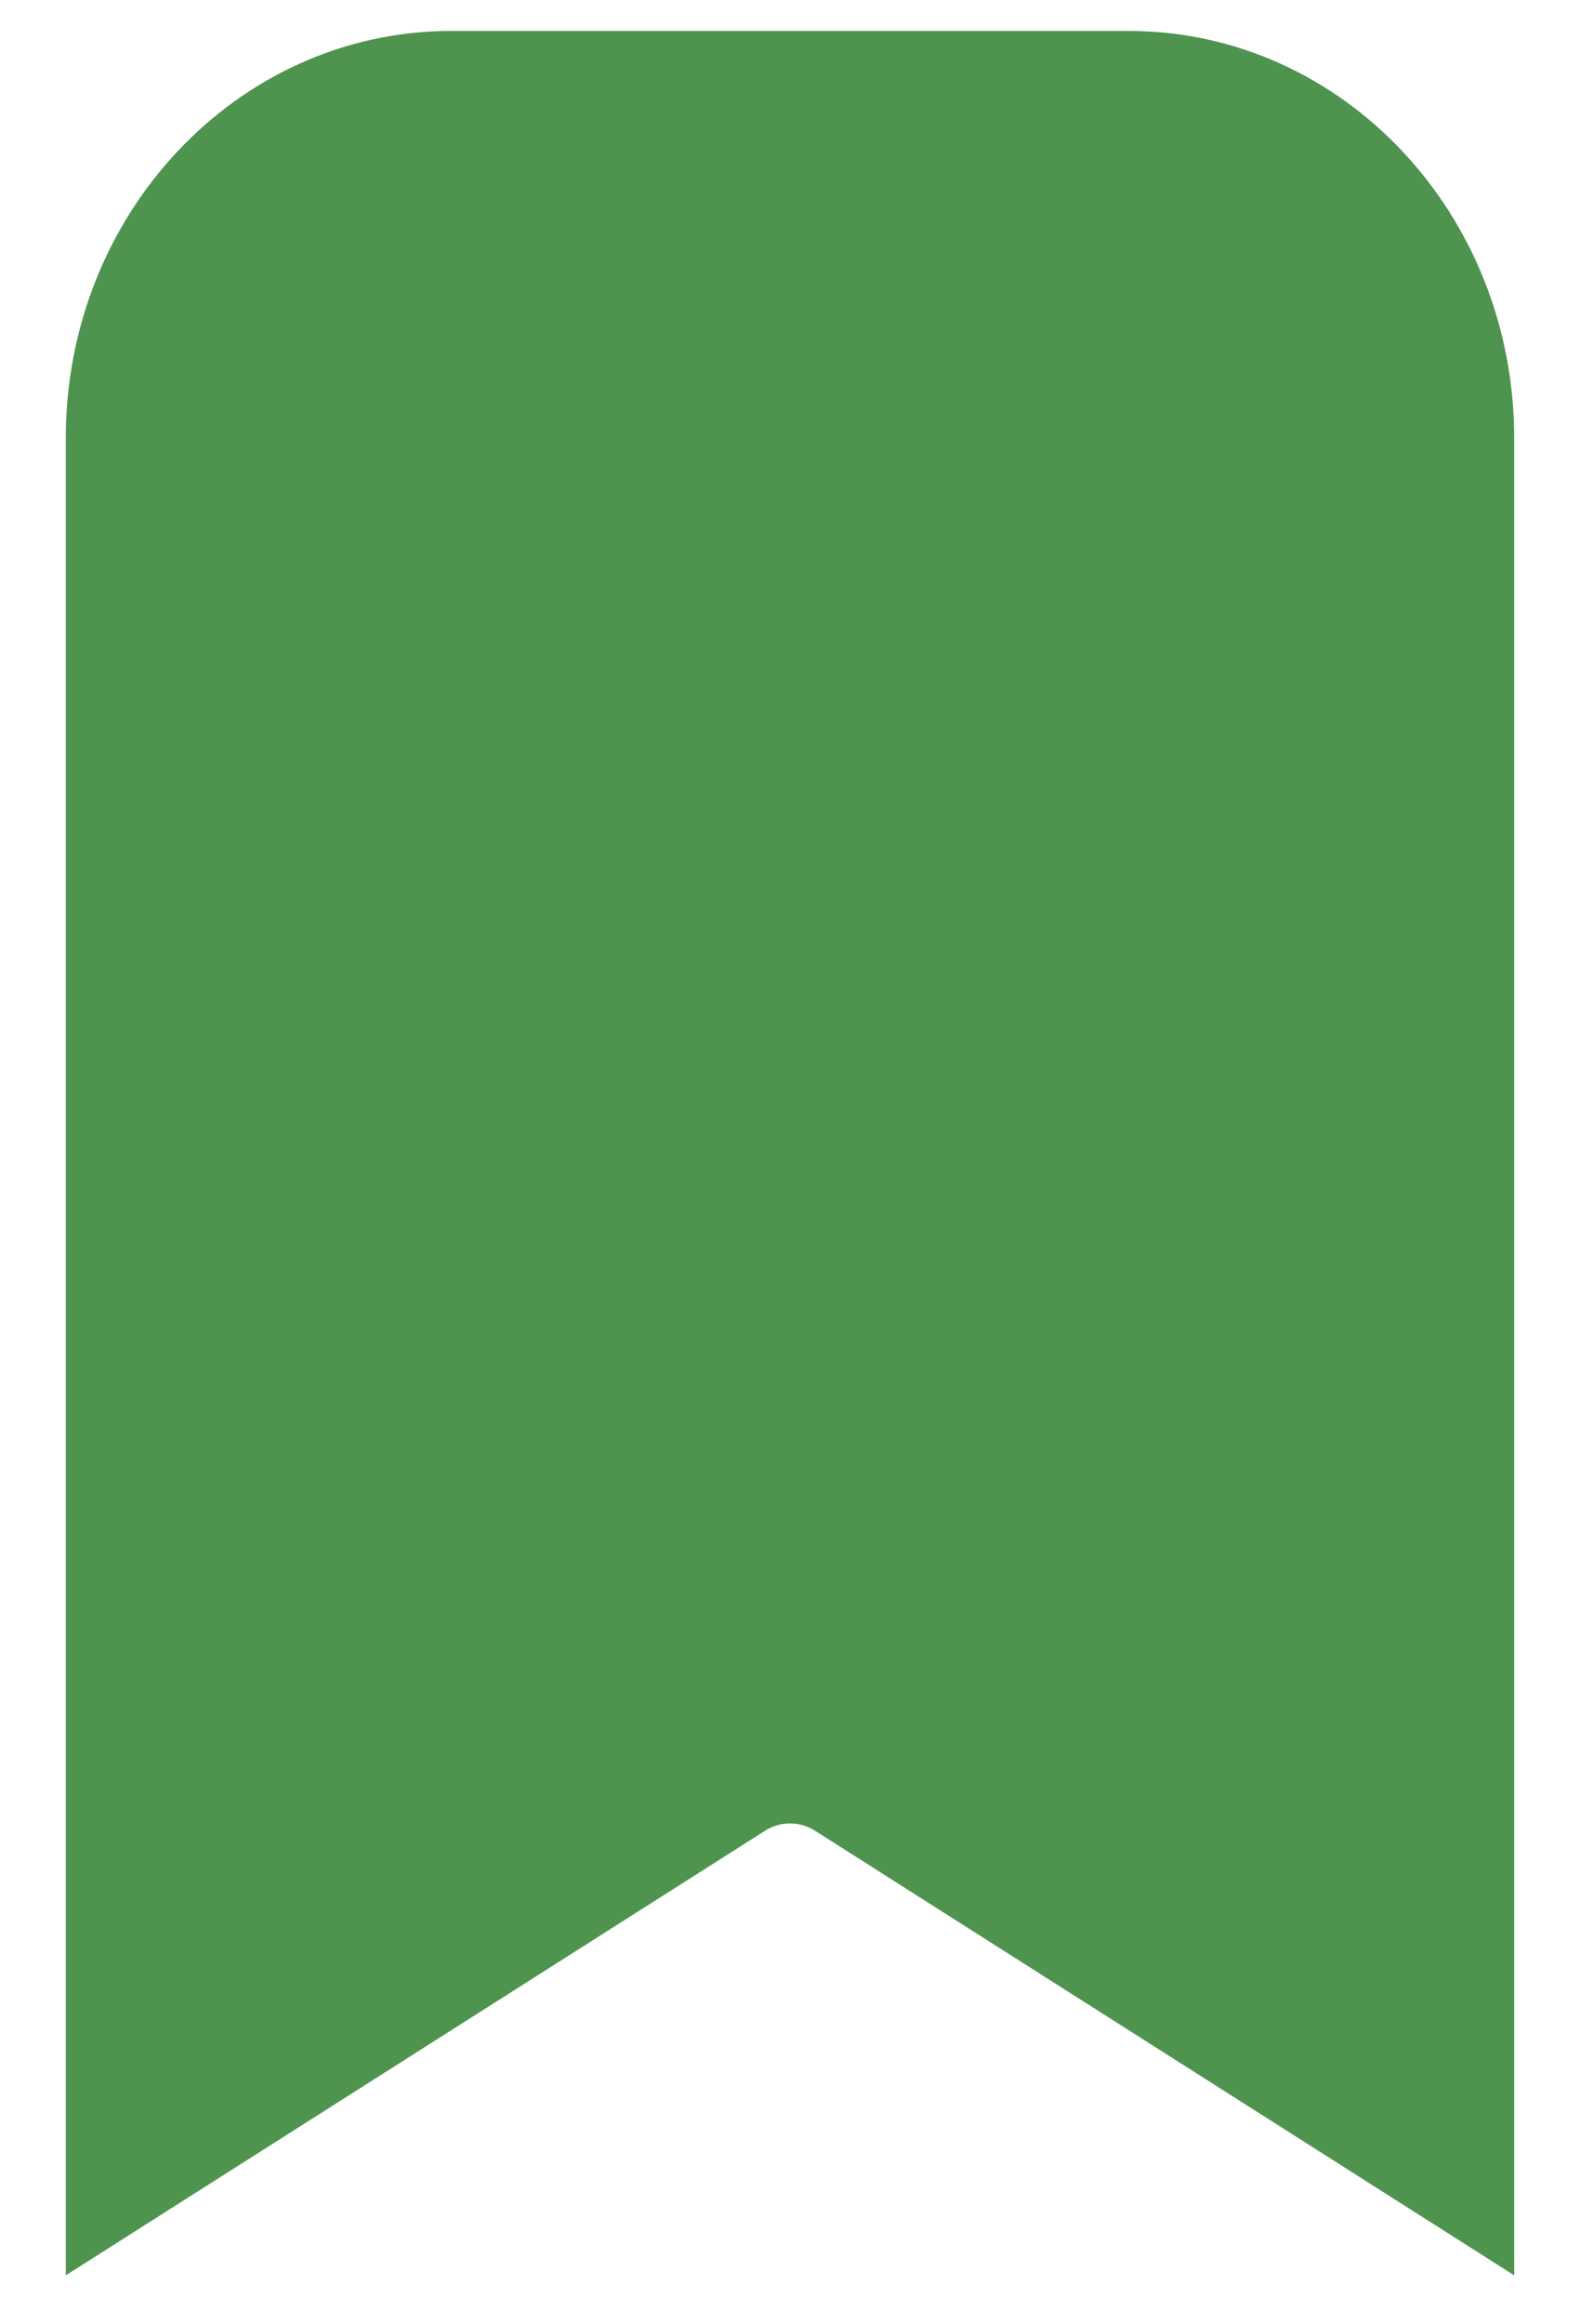 <svg width="17" height="25" viewBox="0 0 17 25" fill="none" xmlns="http://www.w3.org/2000/svg">
<path fill-rule="evenodd" clip-rule="evenodd" d="M15.792 4.711V23.563L9.037 19.269C8.709 19.061 8.291 19.061 7.964 19.269L1.208 23.563L1.208 4.711C1.208 2.569 2.841 0.833 4.854 0.833L12.146 0.833C14.159 0.833 15.792 2.569 15.792 4.711Z" fill="#4E944F" stroke="#4E944F" stroke-linecap="round"/>
</svg>
